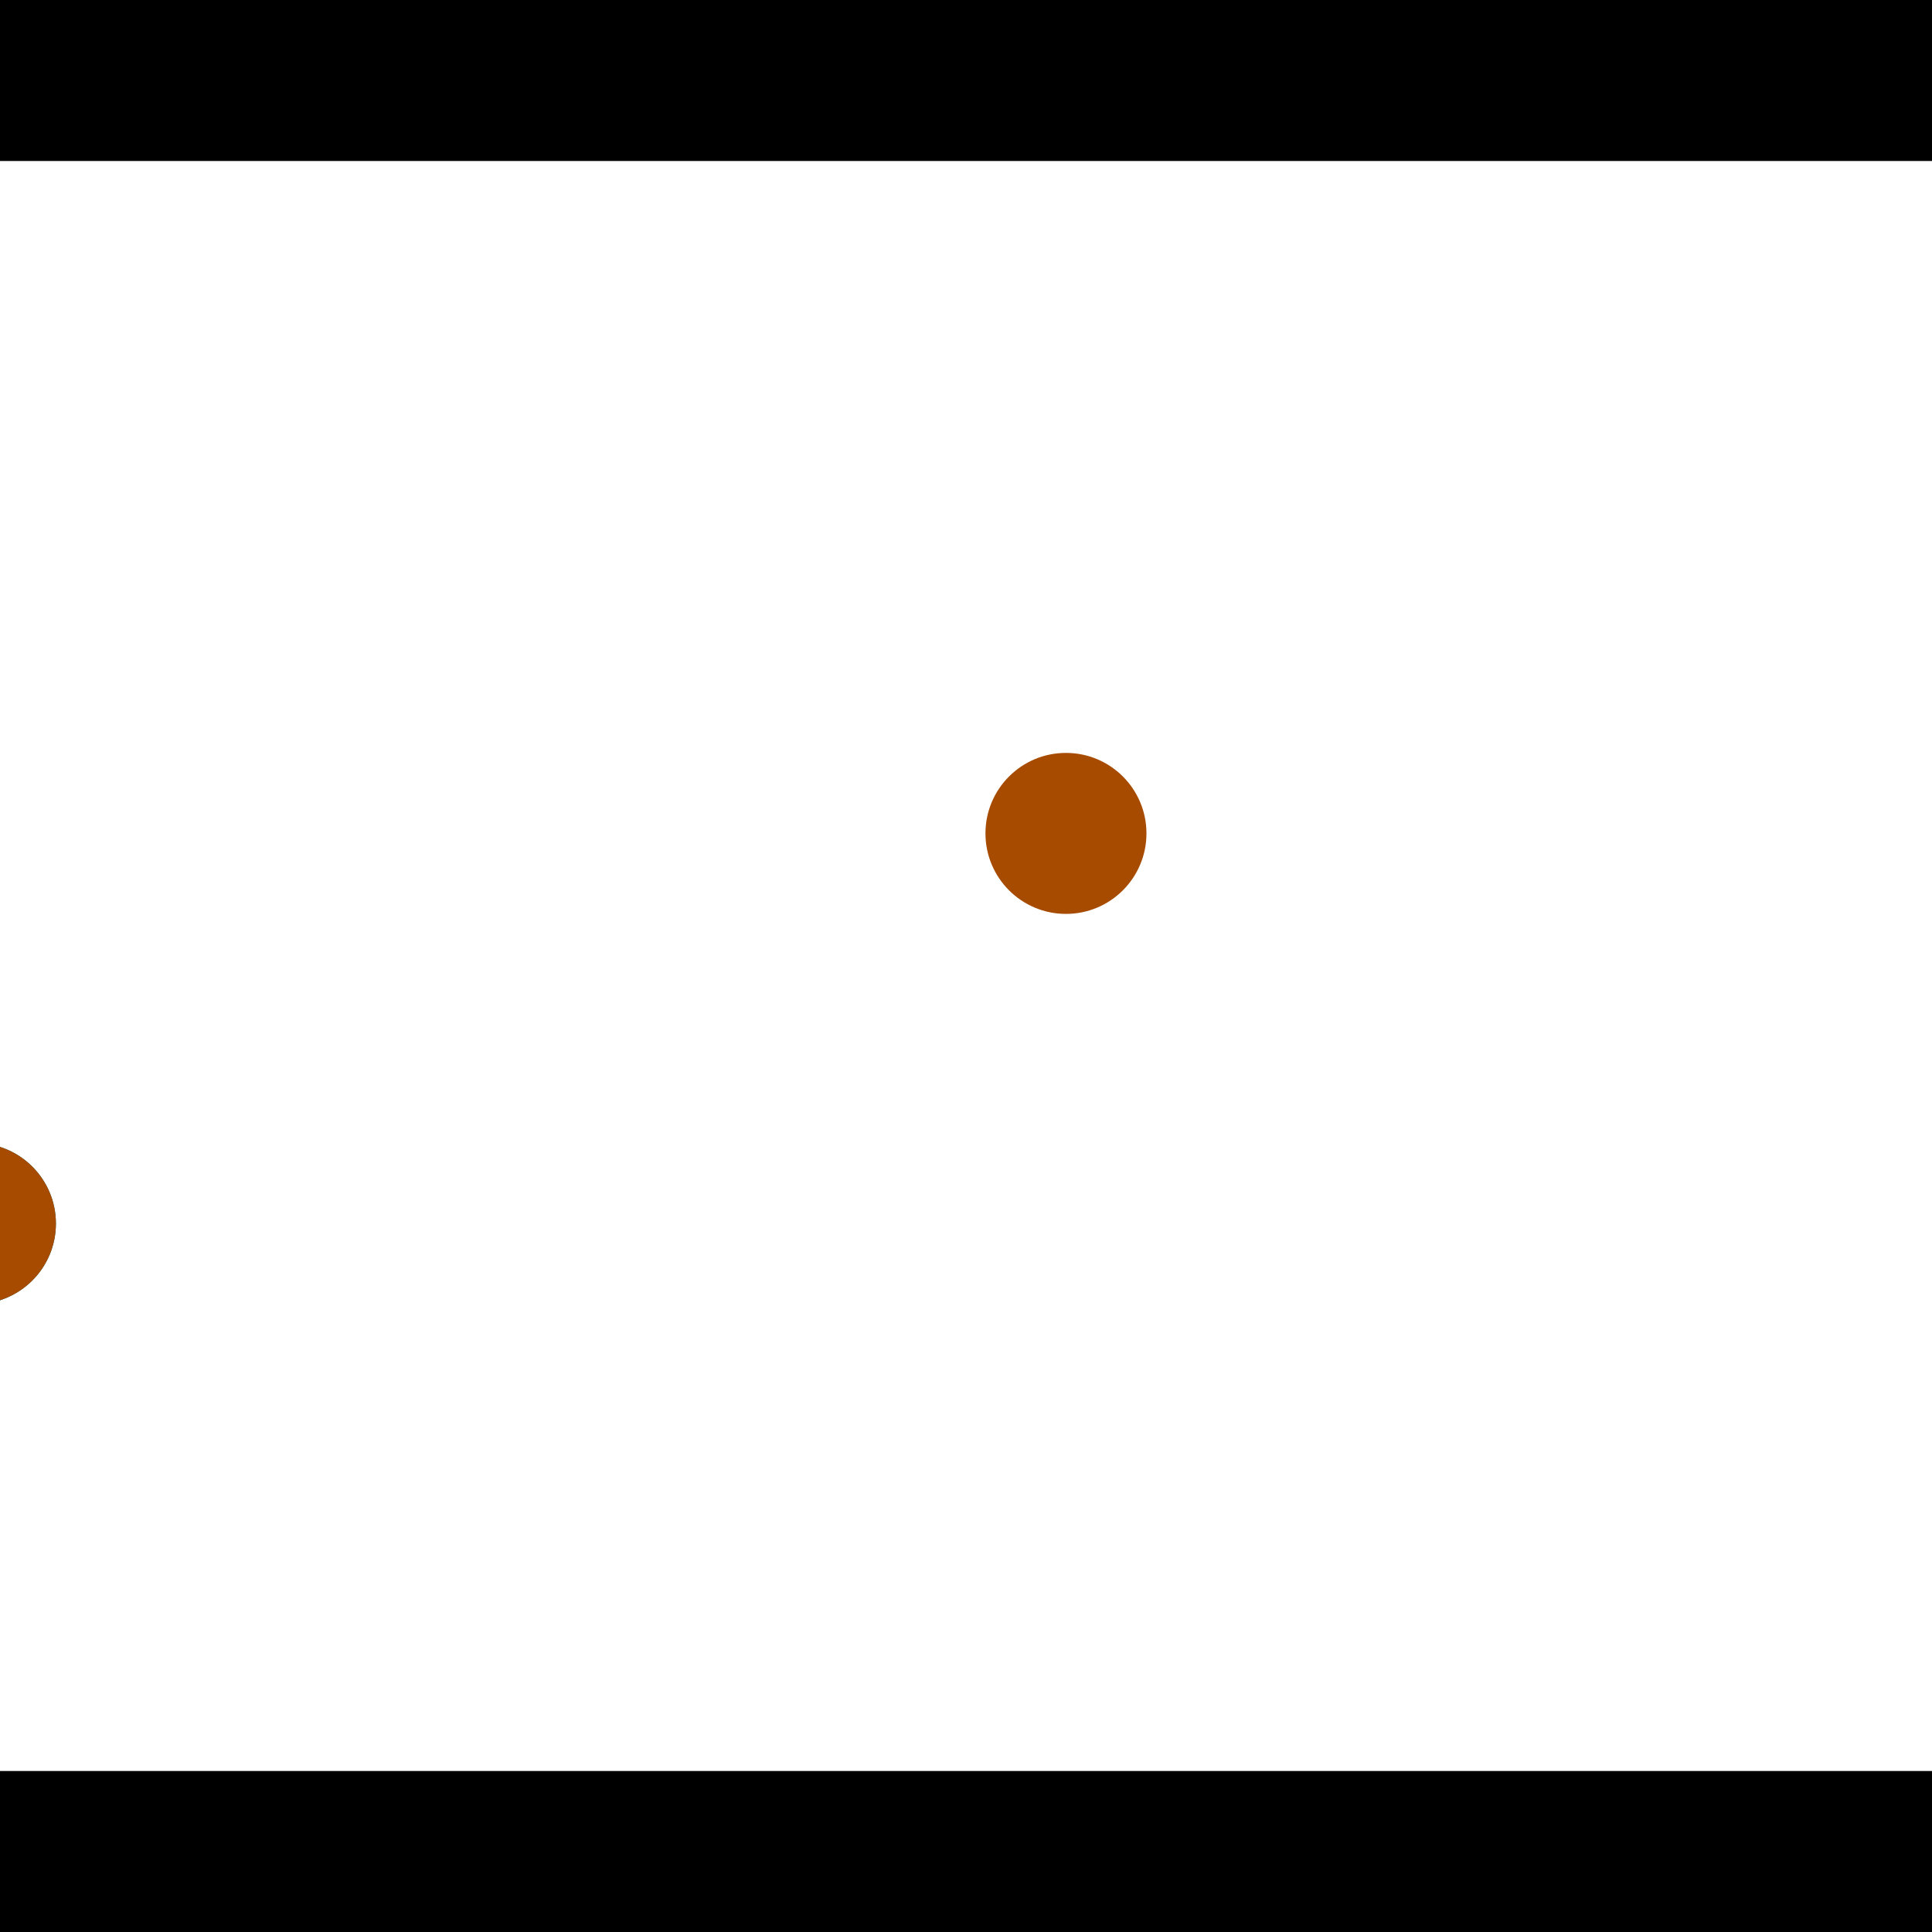 <?xml version="1.0" encoding="utf-8"?> <!-- Generator: Adobe Illustrator 13.0.0, SVG Export Plug-In . SVG Version: 6.00 Build 14948)  --> <svg version="1.2" baseProfile="tiny" id="Layer_1" xmlns="http://www.w3.org/2000/svg" xmlns:xlink="http://www.w3.org/1999/xlink" x="0px" y="0px" width="512px" height="512px" viewBox="0 0 512 512" xml:space="preserve">
<rect x="0" y="0" width="512" height="512" fill="#333333" stroke="none"/>
<polygon points="0,0 512,0 512,512 0,512" style="fill:#ffffff; stroke:#000000;stroke-width:0"/>
<polygon points="-197.207,415.049 -211.564,374.871 -13.696,304.168 0.661,344.346" style="fill:#006363; stroke:#000000;stroke-width:0"/>
<circle fill="#006363" stroke="#006363" stroke-width="0" cx="-204.385" cy="394.96" r="21.333"/>
<circle fill="#006363" stroke="#006363" stroke-width="0" cx="-6.517" cy="324.257" r="21.333"/>
<polygon points="607.379,199.334 648.692,188.672 702.779,398.253 661.466,408.915" style="fill:#006363; stroke:#000000;stroke-width:0"/>
<circle fill="#006363" stroke="#006363" stroke-width="0" cx="628.035" cy="194.003" r="21.333"/>
<circle fill="#006363" stroke="#006363" stroke-width="0" cx="682.123" cy="403.584" r="21.333"/>
<polygon points="1256,469.333 256,1469.33 -744,469.333" style="fill:#000000; stroke:#000000;stroke-width:0"/>
<polygon points="-744,42.667 256,-957.333 1256,42.667" style="fill:#000000; stroke:#000000;stroke-width:0"/>
<circle fill="#a64b00" stroke="#a64b00" stroke-width="0" cx="-204.385" cy="394.96" r="21.333"/>
<circle fill="#a64b00" stroke="#a64b00" stroke-width="0" cx="-6.517" cy="324.257" r="21.333"/>
<circle fill="#a64b00" stroke="#a64b00" stroke-width="0" cx="628.035" cy="194.003" r="21.333"/>
<circle fill="#a64b00" stroke="#a64b00" stroke-width="0" cx="682.123" cy="403.584" r="21.333"/>
<circle fill="#a64b00" stroke="#a64b00" stroke-width="0" cx="282.49" cy="220.861" r="21.333"/>
</svg>
